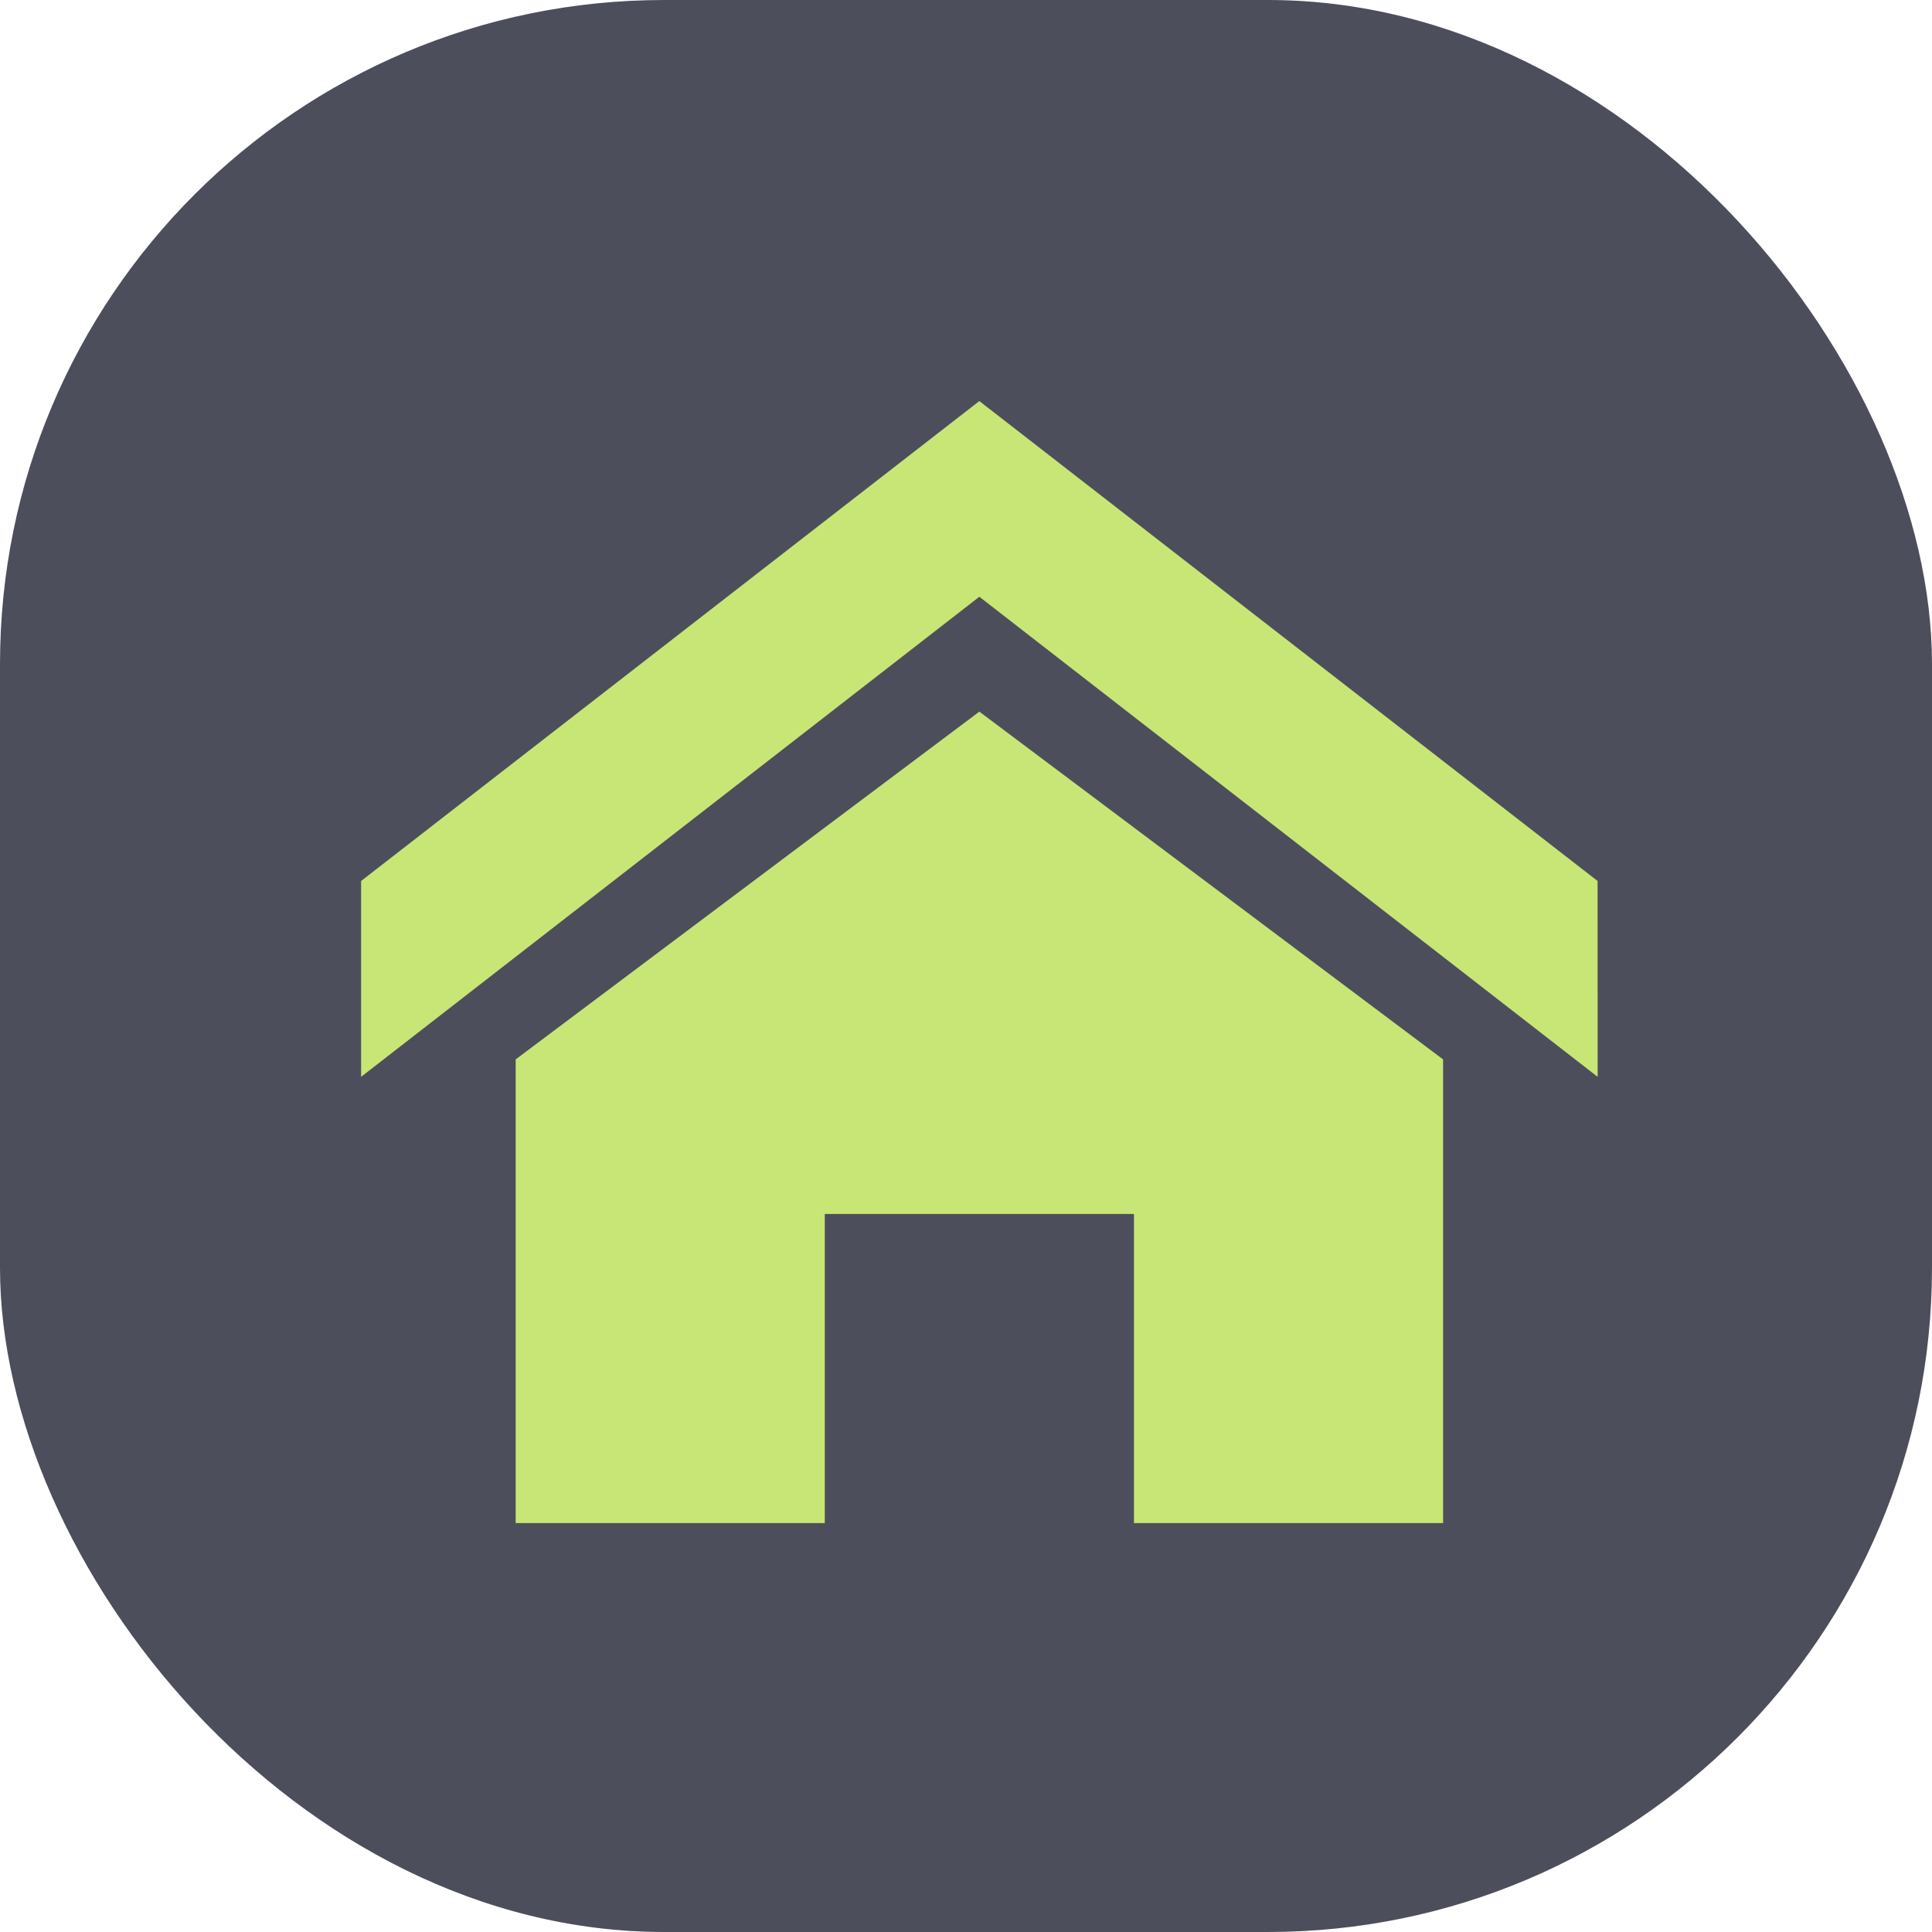 <svg xmlns="http://www.w3.org/2000/svg" width="32" height="32" viewBox="0 0 32 32">
  <g id="Group_10" data-name="Group 10" transform="translate(-22 -94)">
    <rect id="Rectangle_1" data-name="Rectangle 1" width="32" height="32" rx="11" transform="translate(22 94)" fill="#4d4e5c"/>
    <path id="Icon_metro-home" data-name="Icon metro-home" d="M22.195,13.1,11.954,5.148,1.714,13.1V9.856l10.24-7.949,10.24,7.949Zm-2.56-.289v7.68h-5.12v-5.12H9.394v5.12H4.274v-7.68l7.68-5.76Z" transform="translate(26.267 98.736)" fill="#c8e676"/>
  </g>
</svg>
